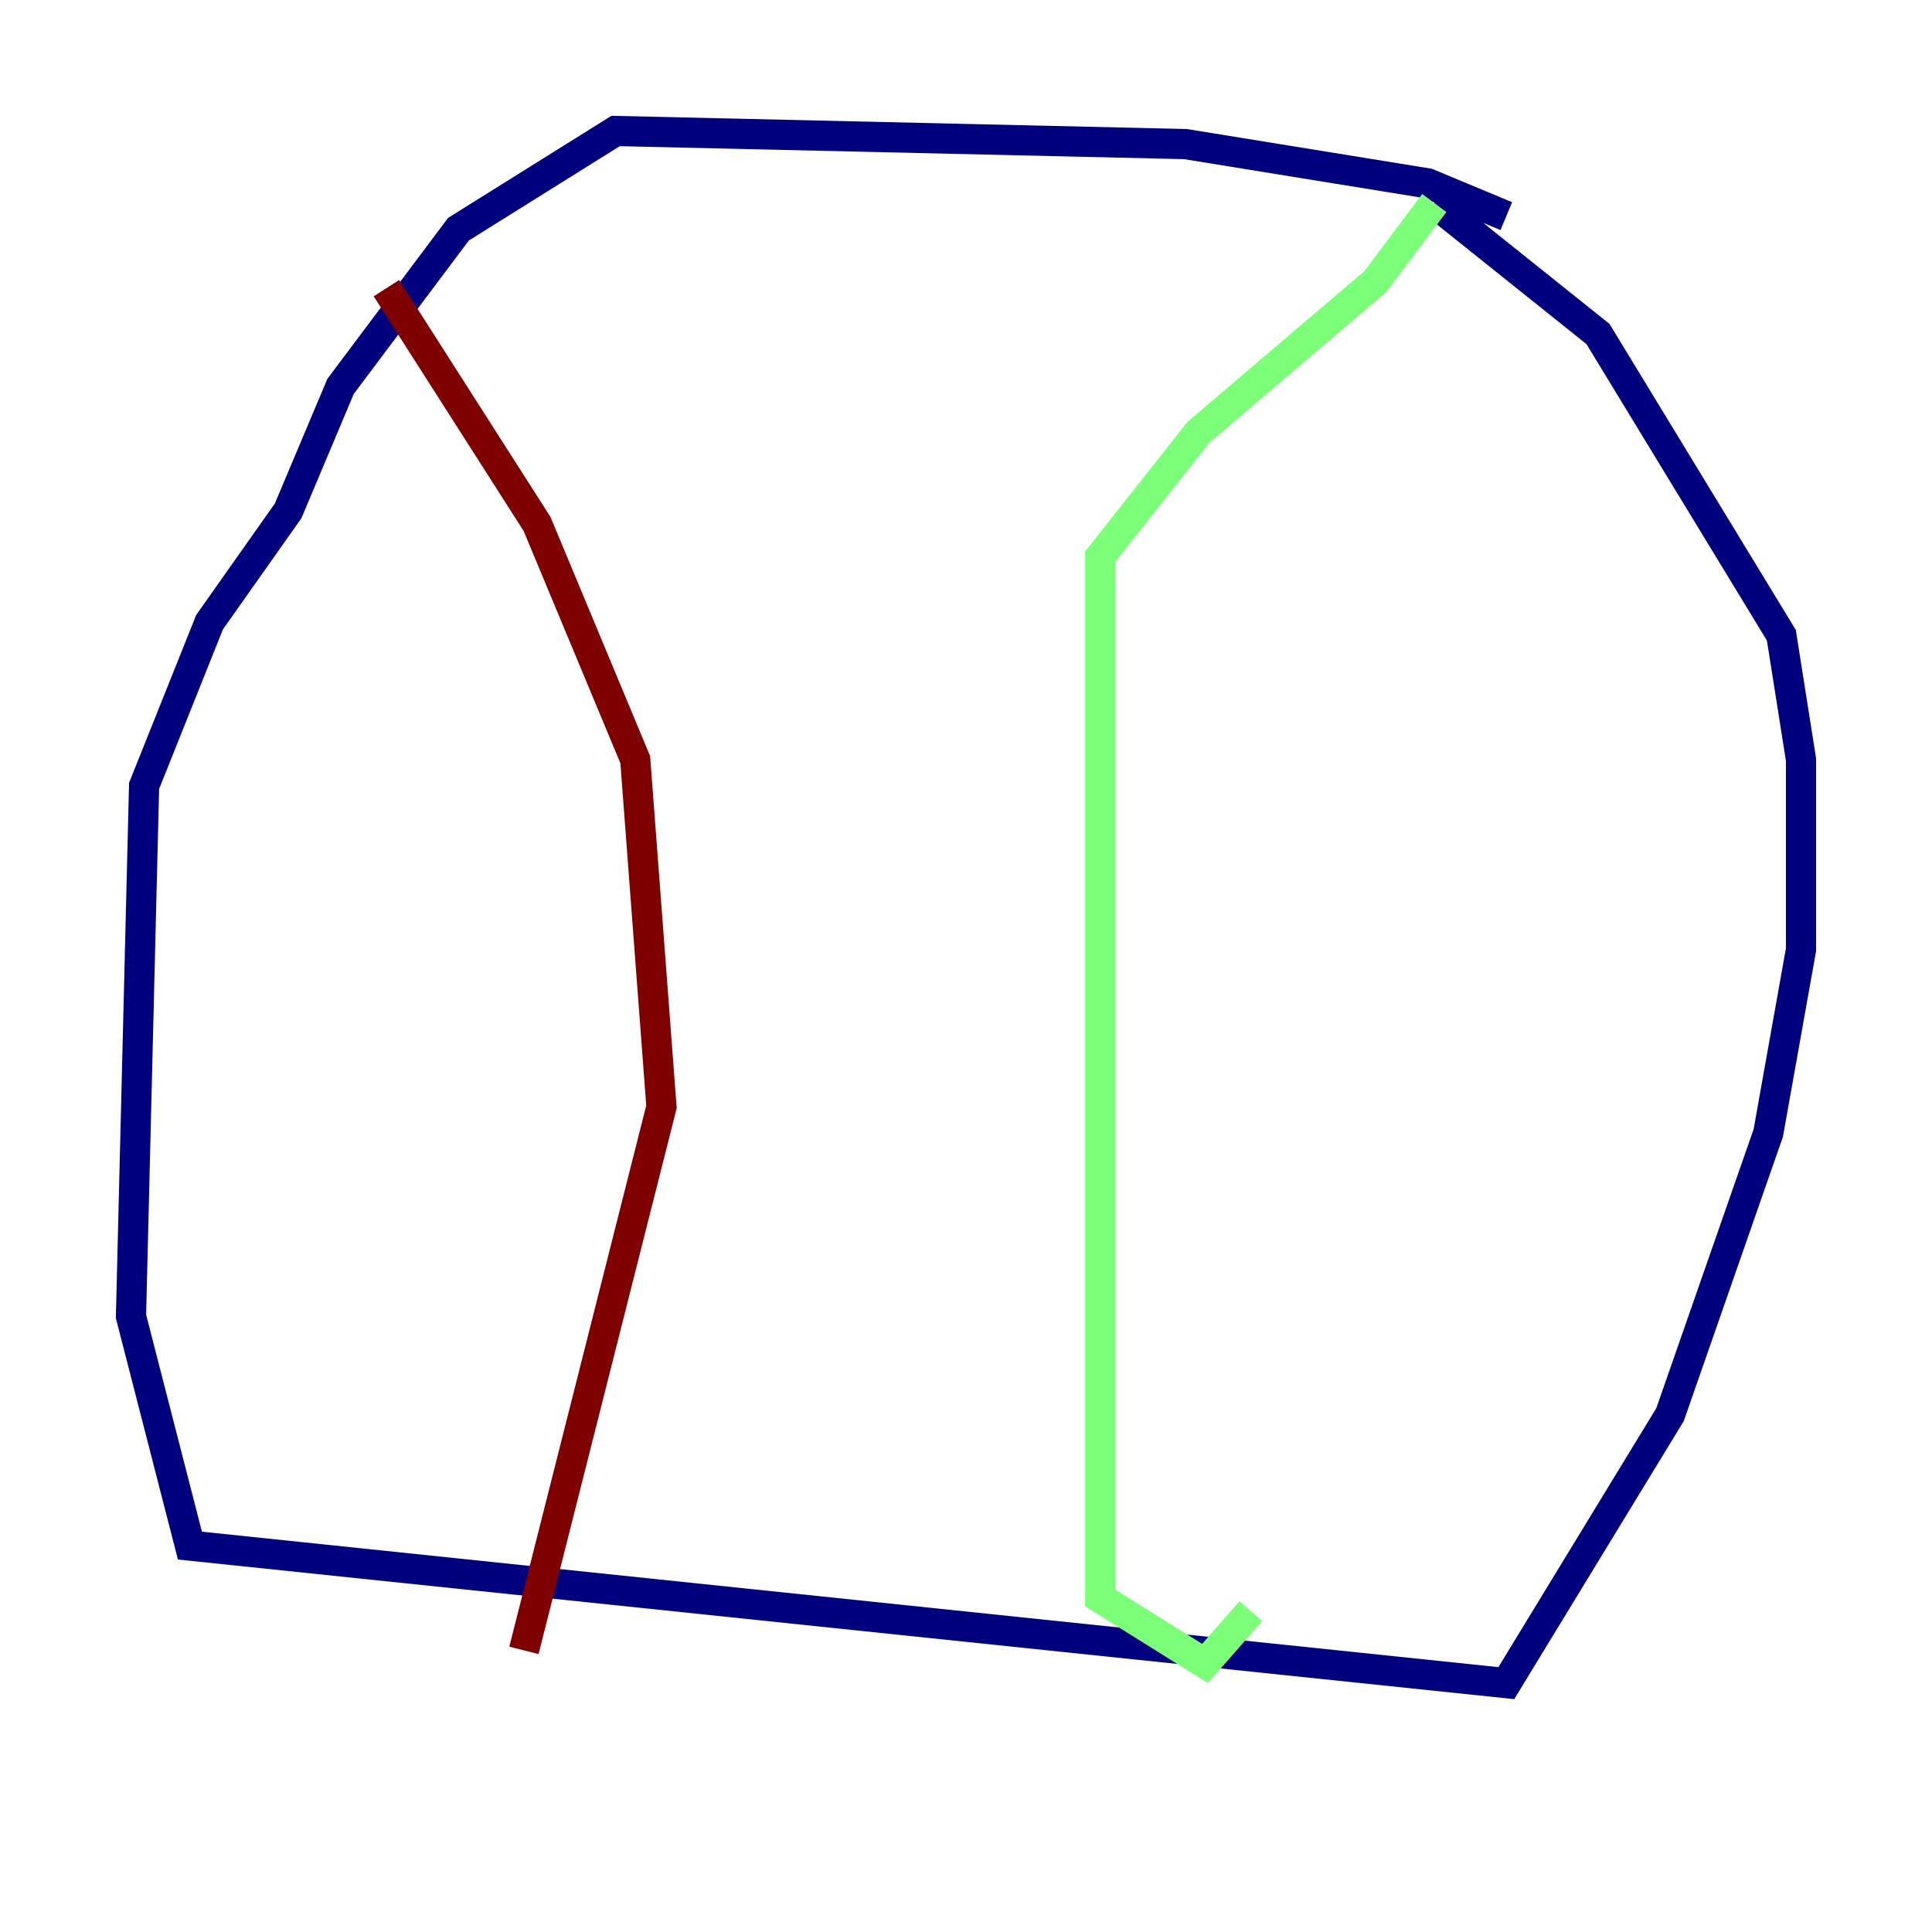 <?xml version="1.0" encoding="utf-8" ?>
<svg baseProfile="tiny" height="128" version="1.2" viewBox="0,0,128,128" width="128" xmlns="http://www.w3.org/2000/svg" xmlns:ev="http://www.w3.org/2001/xml-events" xmlns:xlink="http://www.w3.org/1999/xlink"><defs /><polyline fill="none" points="99.797,14.319 94.59,12.149 78.536,9.546 40.786,8.678 30.373,15.186 22.563,25.6 19.091,33.844 13.885,41.22 9.546,52.068 8.678,87.214 12.583,102.4 99.797,111.512 110.644,93.722 117.153,75.064 119.322,62.915 119.322,50.332 118.02,42.088 105.871,22.129 95.024,13.451" stroke="#00007f" stroke-width="2" /><polyline fill="none" points="95.024,13.451 91.119,18.658 79.403,28.637 72.895,36.881 72.895,105.871 79.837,110.21 82.875,106.739" stroke="#7cff79" stroke-width="2" /><polyline fill="none" points="25.6,19.091 35.58,34.712 42.088,50.332 43.824,73.329 34.712,109.342" stroke="#7f0000" stroke-width="2" /></svg>